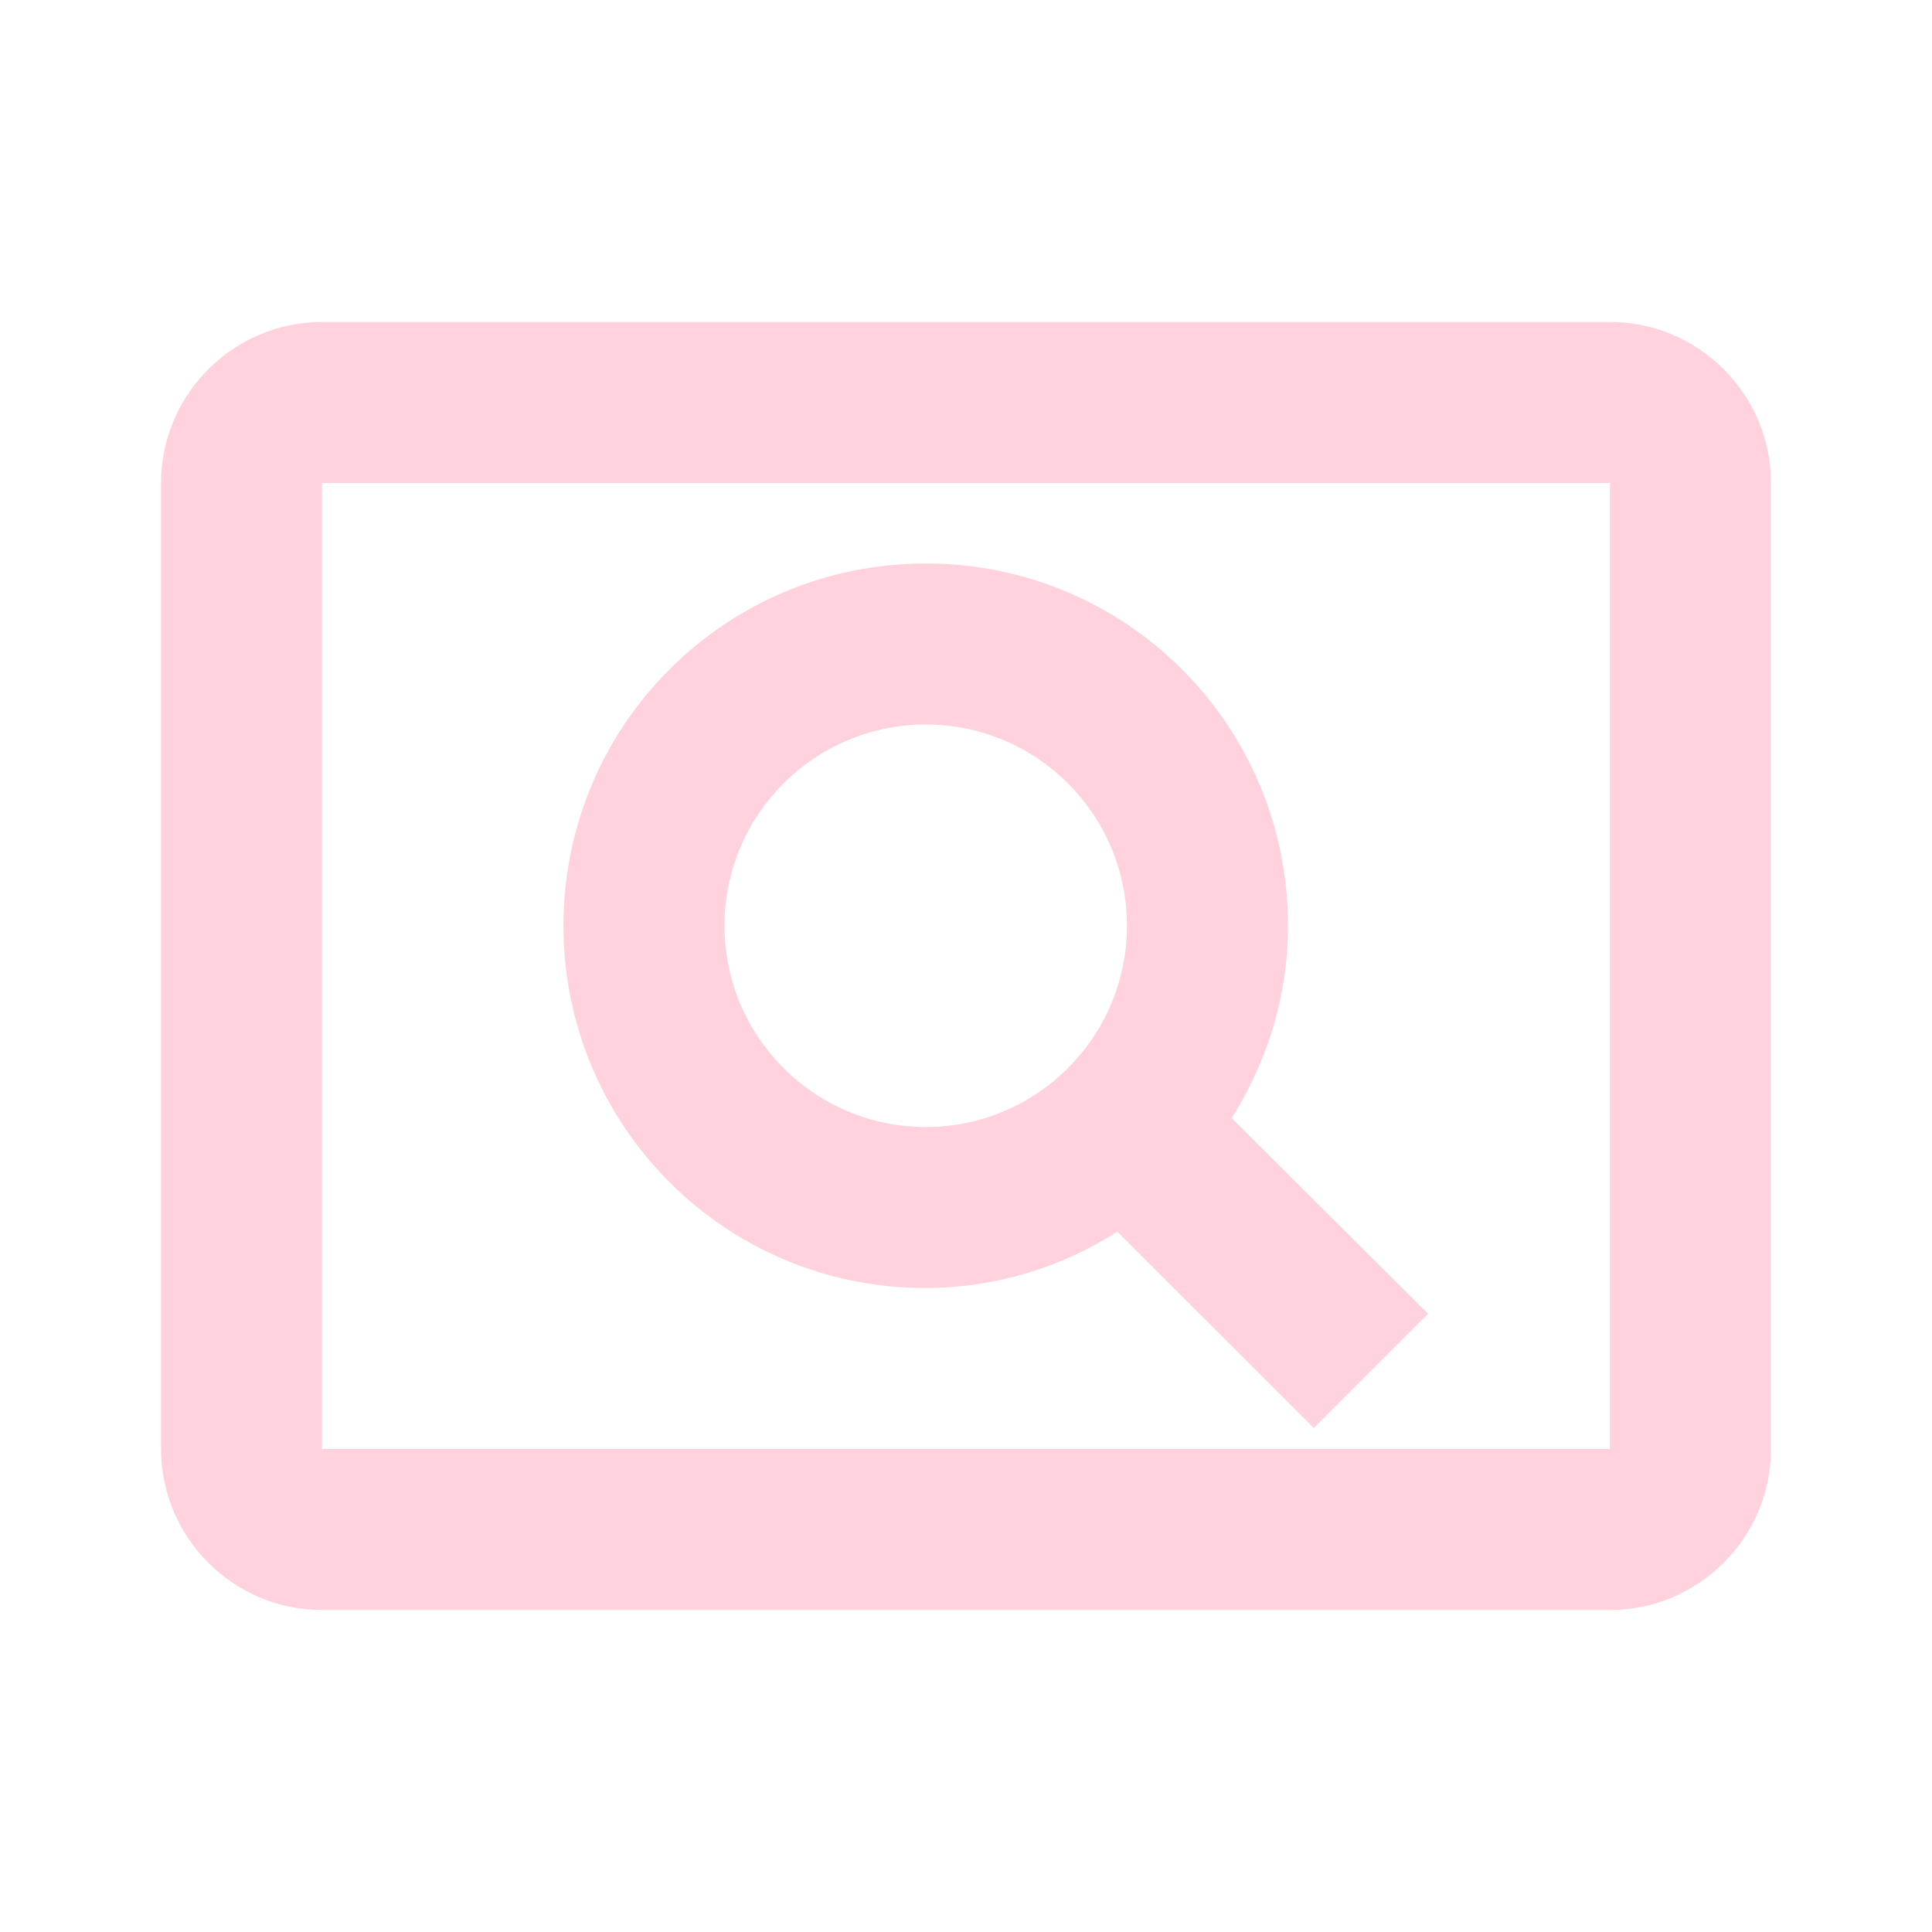 <svg width="32" height="32" viewBox="0 0 32 32" fill="none" xmlns="http://www.w3.org/2000/svg">
<path d="M15.32 21.333C16.493 21.333 17.587 20.987 18.506 20.4L21.76 23.653L23.653 21.76L20.4 18.52C20.986 17.587 21.333 16.507 21.333 15.333C21.333 12.013 18.653 9.333 15.333 9.333C12.013 9.333 9.333 12.013 9.333 15.333C9.333 18.653 12.013 21.333 15.32 21.333ZM15.333 12C17.173 12 18.666 13.493 18.666 15.333C18.666 17.173 17.173 18.667 15.333 18.667C13.493 18.667 12 17.173 12 15.333C12 13.493 13.493 12 15.333 12ZM26.666 5.333H5.333C3.866 5.333 2.667 6.533 2.667 8V24C2.667 25.467 3.866 26.667 5.333 26.667H26.666C28.133 26.667 29.333 25.467 29.333 24V8C29.333 6.533 28.133 5.333 26.666 5.333ZM26.666 24H5.333V8H26.666V24Z" fill="#FFD2DD"/>
</svg>
